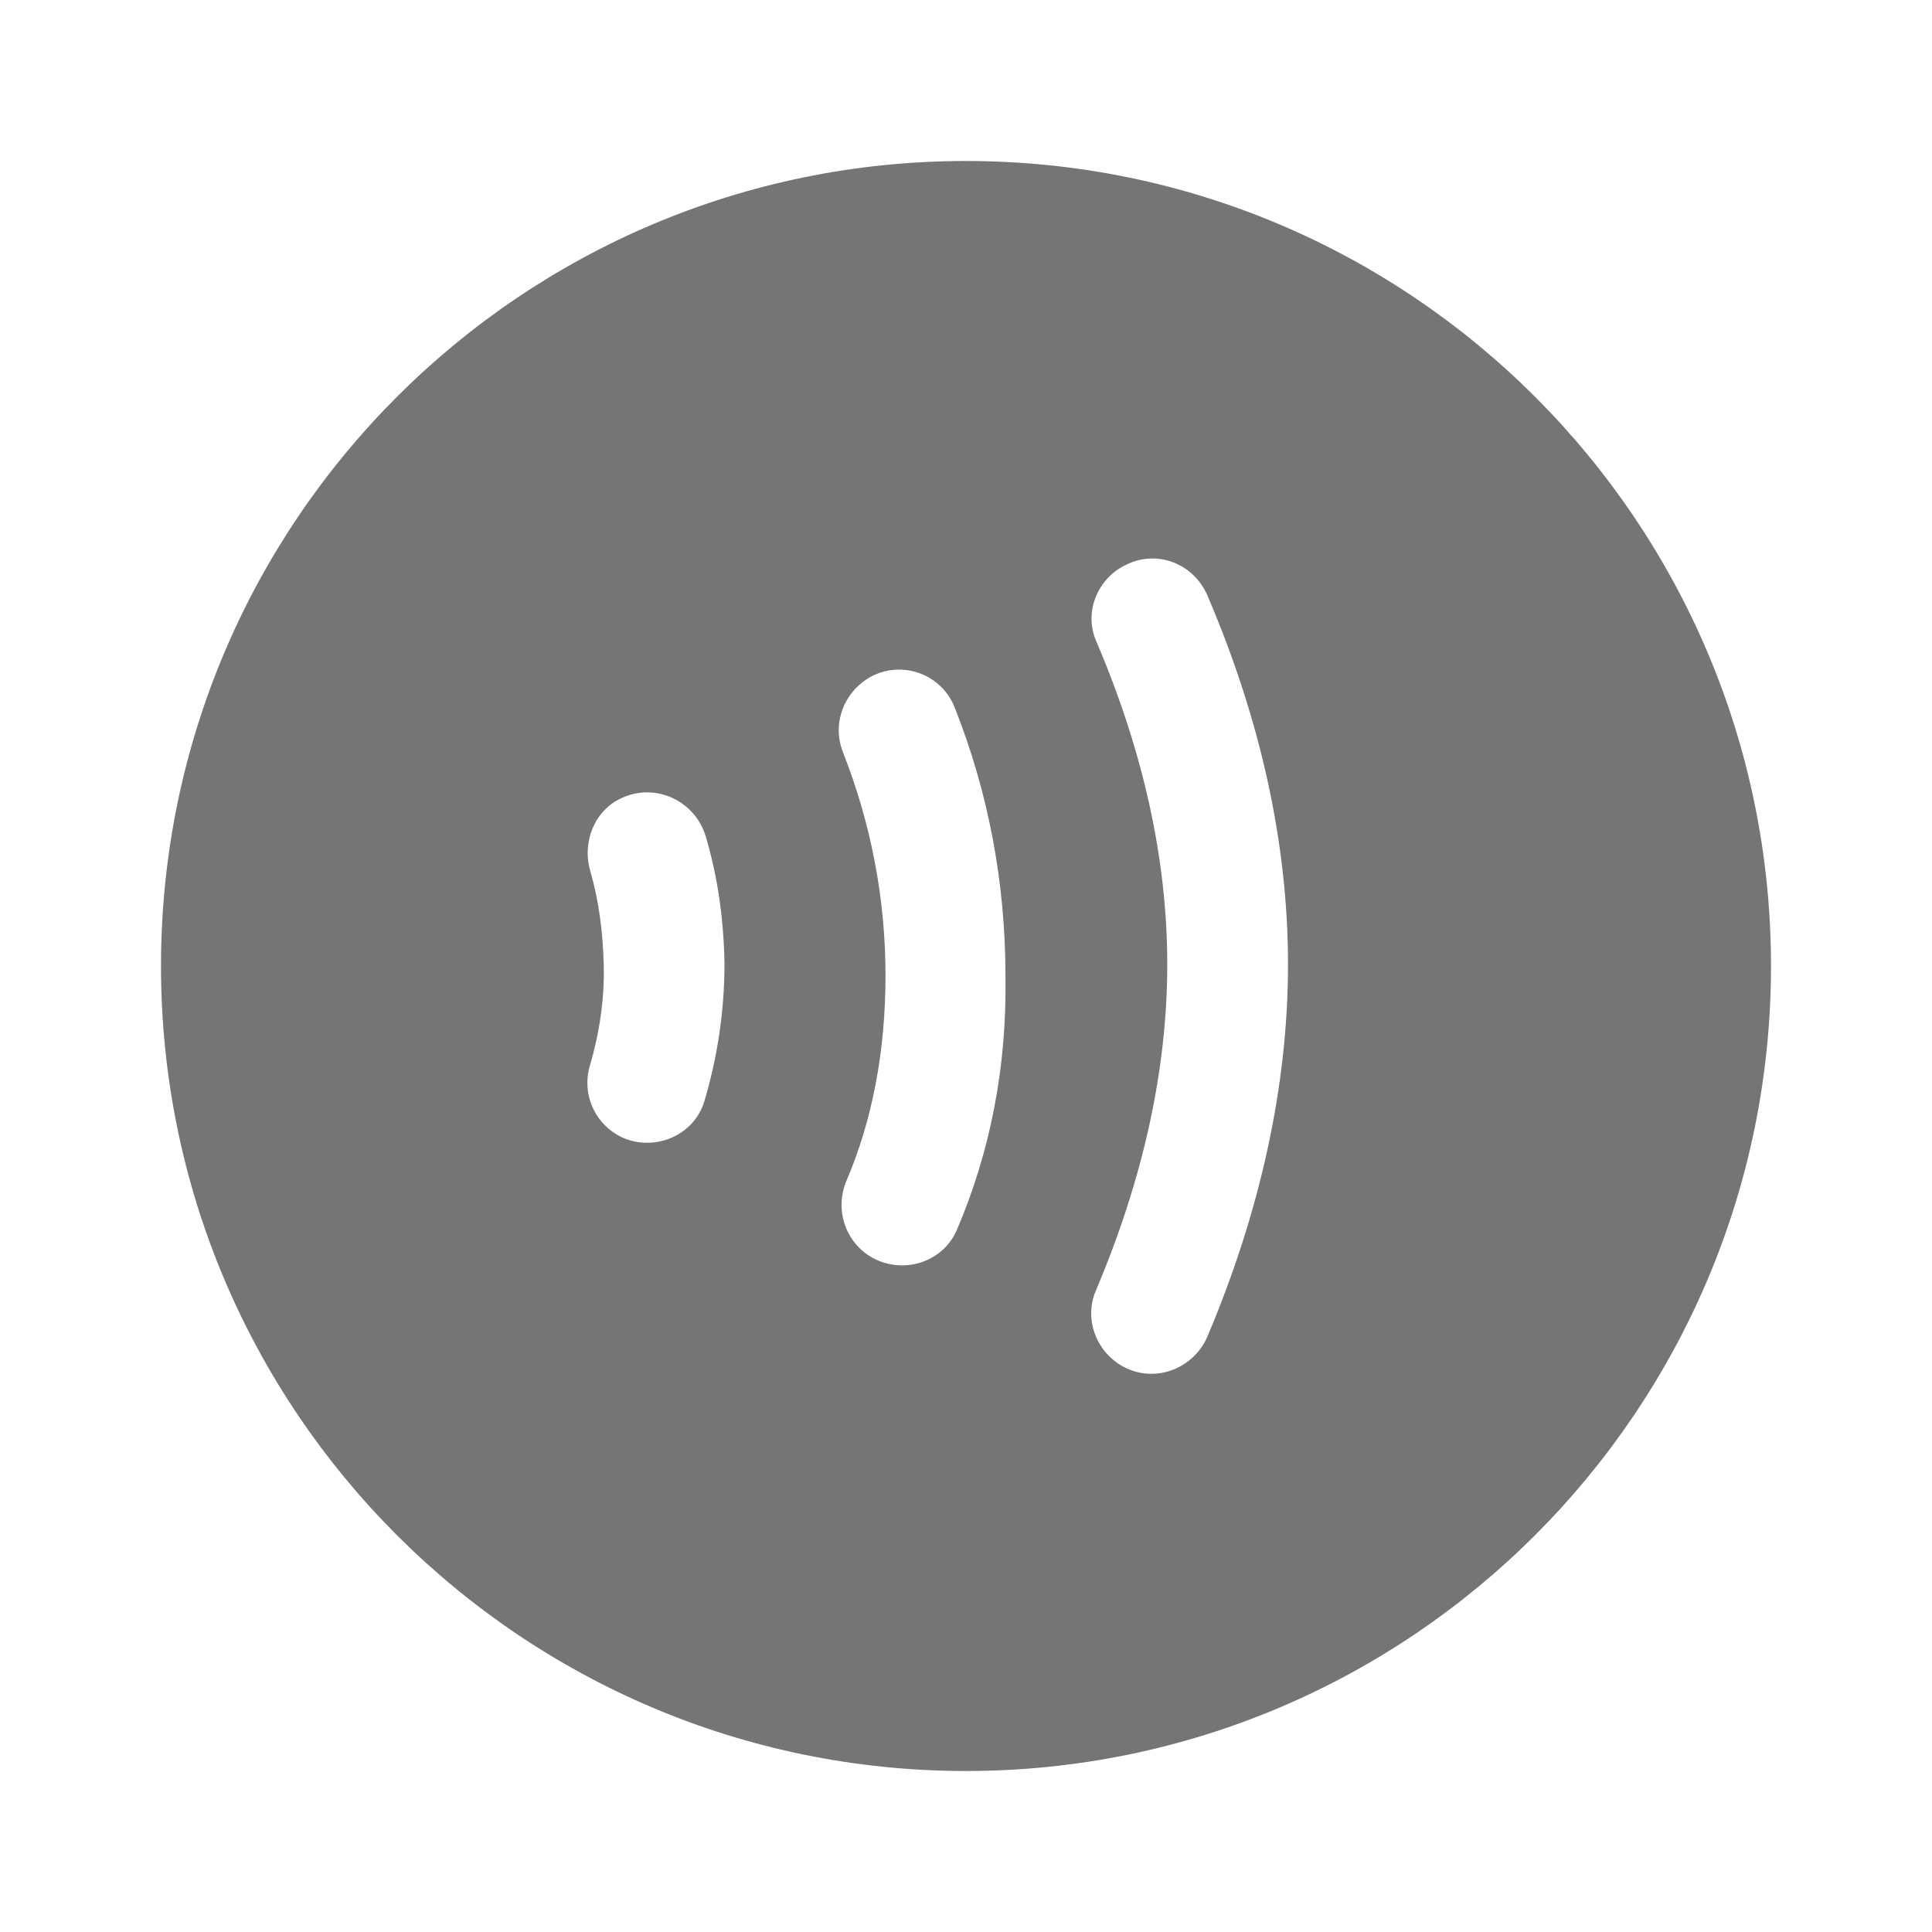 <svg width="24" height="24" viewBox="0 0 24 24" fill="none" xmlns="http://www.w3.org/2000/svg">
<path d="M12 2C6.48 2 2 6.48 2 12C2 17.52 6.48 22 12 22C17.52 22 22 17.52 22 12C22 6.48 17.52 2 12 2ZM8.75 13.68C8.62 14.11 8.13 14.31 7.73 14.13C7.39 13.97 7.22 13.59 7.33 13.23C7.45 12.82 7.51 12.4 7.5 11.99C7.49 11.58 7.44 11.19 7.33 10.81C7.23 10.45 7.39 10.06 7.73 9.91C8.15 9.72 8.64 9.95 8.77 10.4C8.92 10.91 8.99 11.43 9 11.97C9 12.53 8.92 13.11 8.75 13.68ZM11.89 15.27C11.72 15.68 11.22 15.84 10.83 15.62C10.5 15.43 10.37 15.03 10.51 14.68C10.84 13.91 11 13.05 11 12.12C11 11.16 10.82 10.23 10.47 9.34C10.33 8.98 10.49 8.58 10.83 8.4C11.22 8.2 11.7 8.38 11.86 8.79C12.28 9.85 12.49 10.97 12.49 12.12C12.51 13.25 12.3 14.31 11.89 15.27ZM15 16.6C14.83 17 14.36 17.18 13.98 16.99C13.63 16.82 13.46 16.4 13.61 16.04C14.2 14.65 14.5 13.29 14.5 11.98C14.5 10.67 14.2 9.33 13.62 7.97C13.46 7.61 13.63 7.19 13.98 7.02C14.37 6.82 14.83 7 15 7.4C15.66 8.94 16 10.48 16 11.98C16 13.48 15.66 15.04 15 16.6Z" fill="black" fill-opacity="0.54"/>
</svg>
